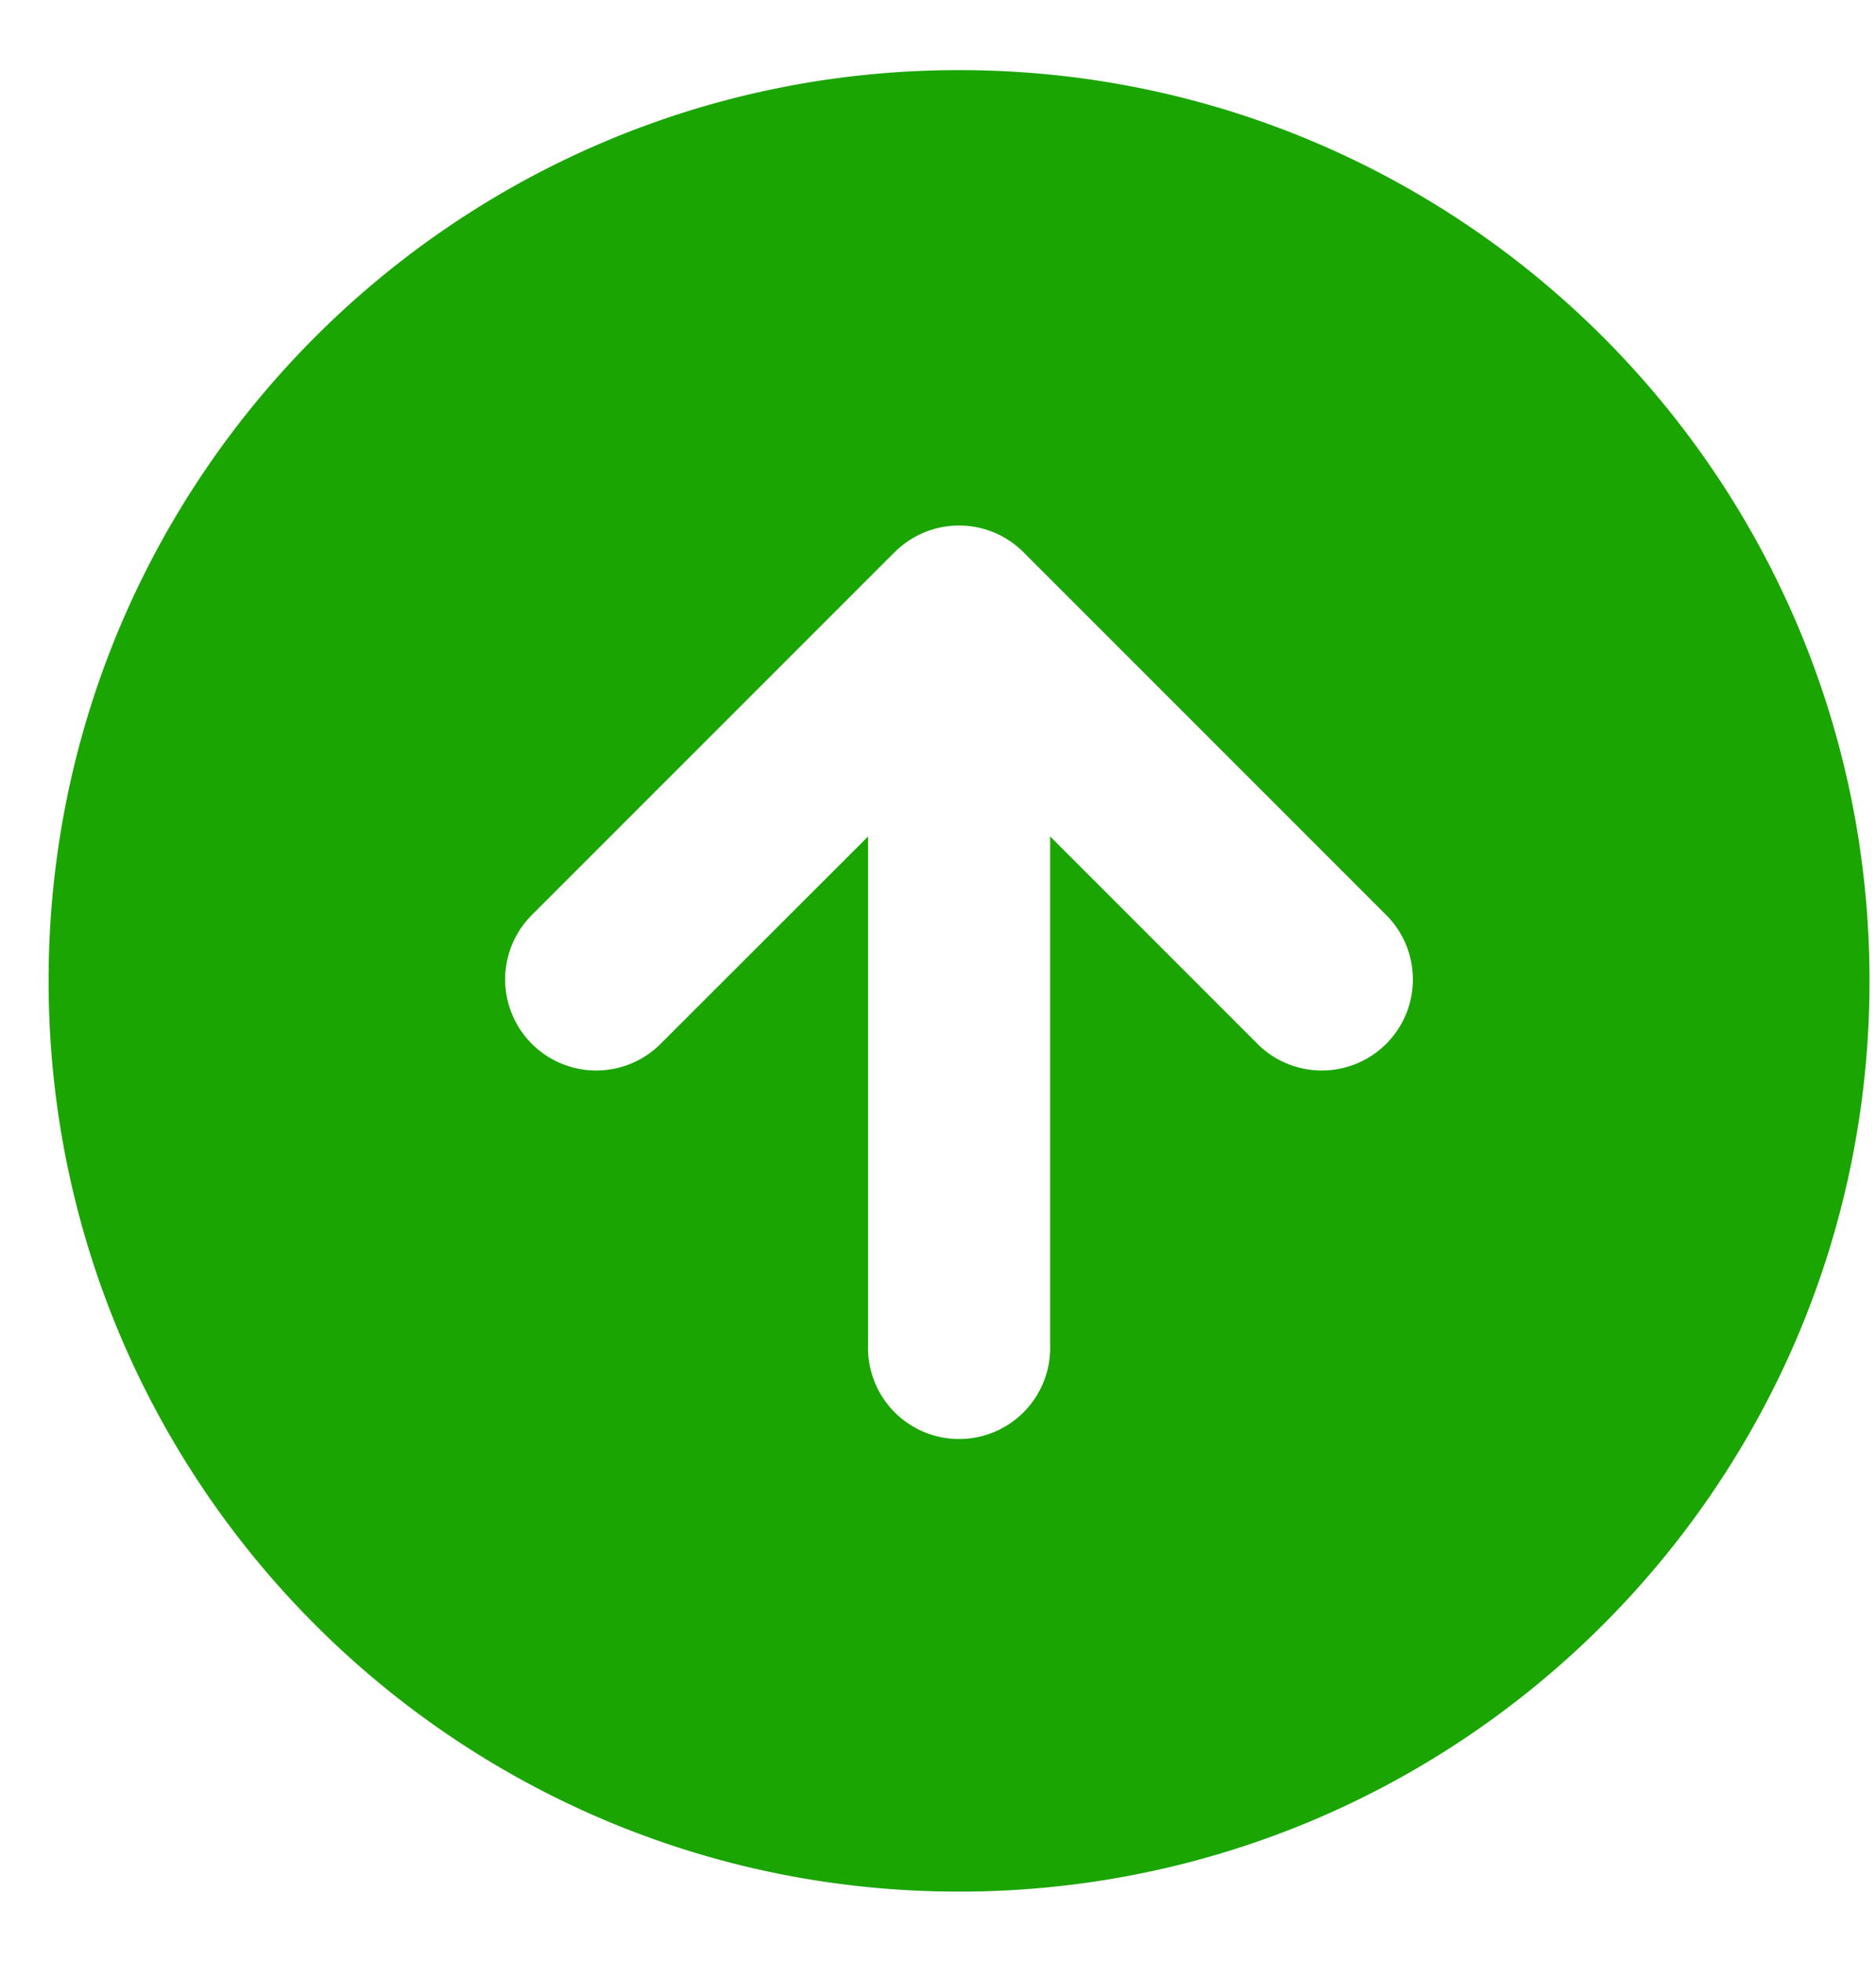 <svg width="22" height="23" fill="none" xmlns="http://www.w3.org/2000/svg"><path fill-rule="evenodd" clip-rule="evenodd" d="M.57 11.5C.57 5.603 5.35.822 11.246.822c5.898 0 10.678 4.78 10.678 10.678 0 5.898-4.78 10.678-10.678 10.678C5.35 22.178.57 17.398.57 11.5zm9.922-5.026a1.068 1.068 0 011.51 0l4.271 4.271a1.068 1.068 0 01-1.51 1.51l-2.448-2.448v5.964a1.068 1.068 0 11-2.135 0V9.807l-2.45 2.448a1.068 1.068 0 01-1.51-1.51l4.271-4.271z" fill="#1AA500"/></svg>